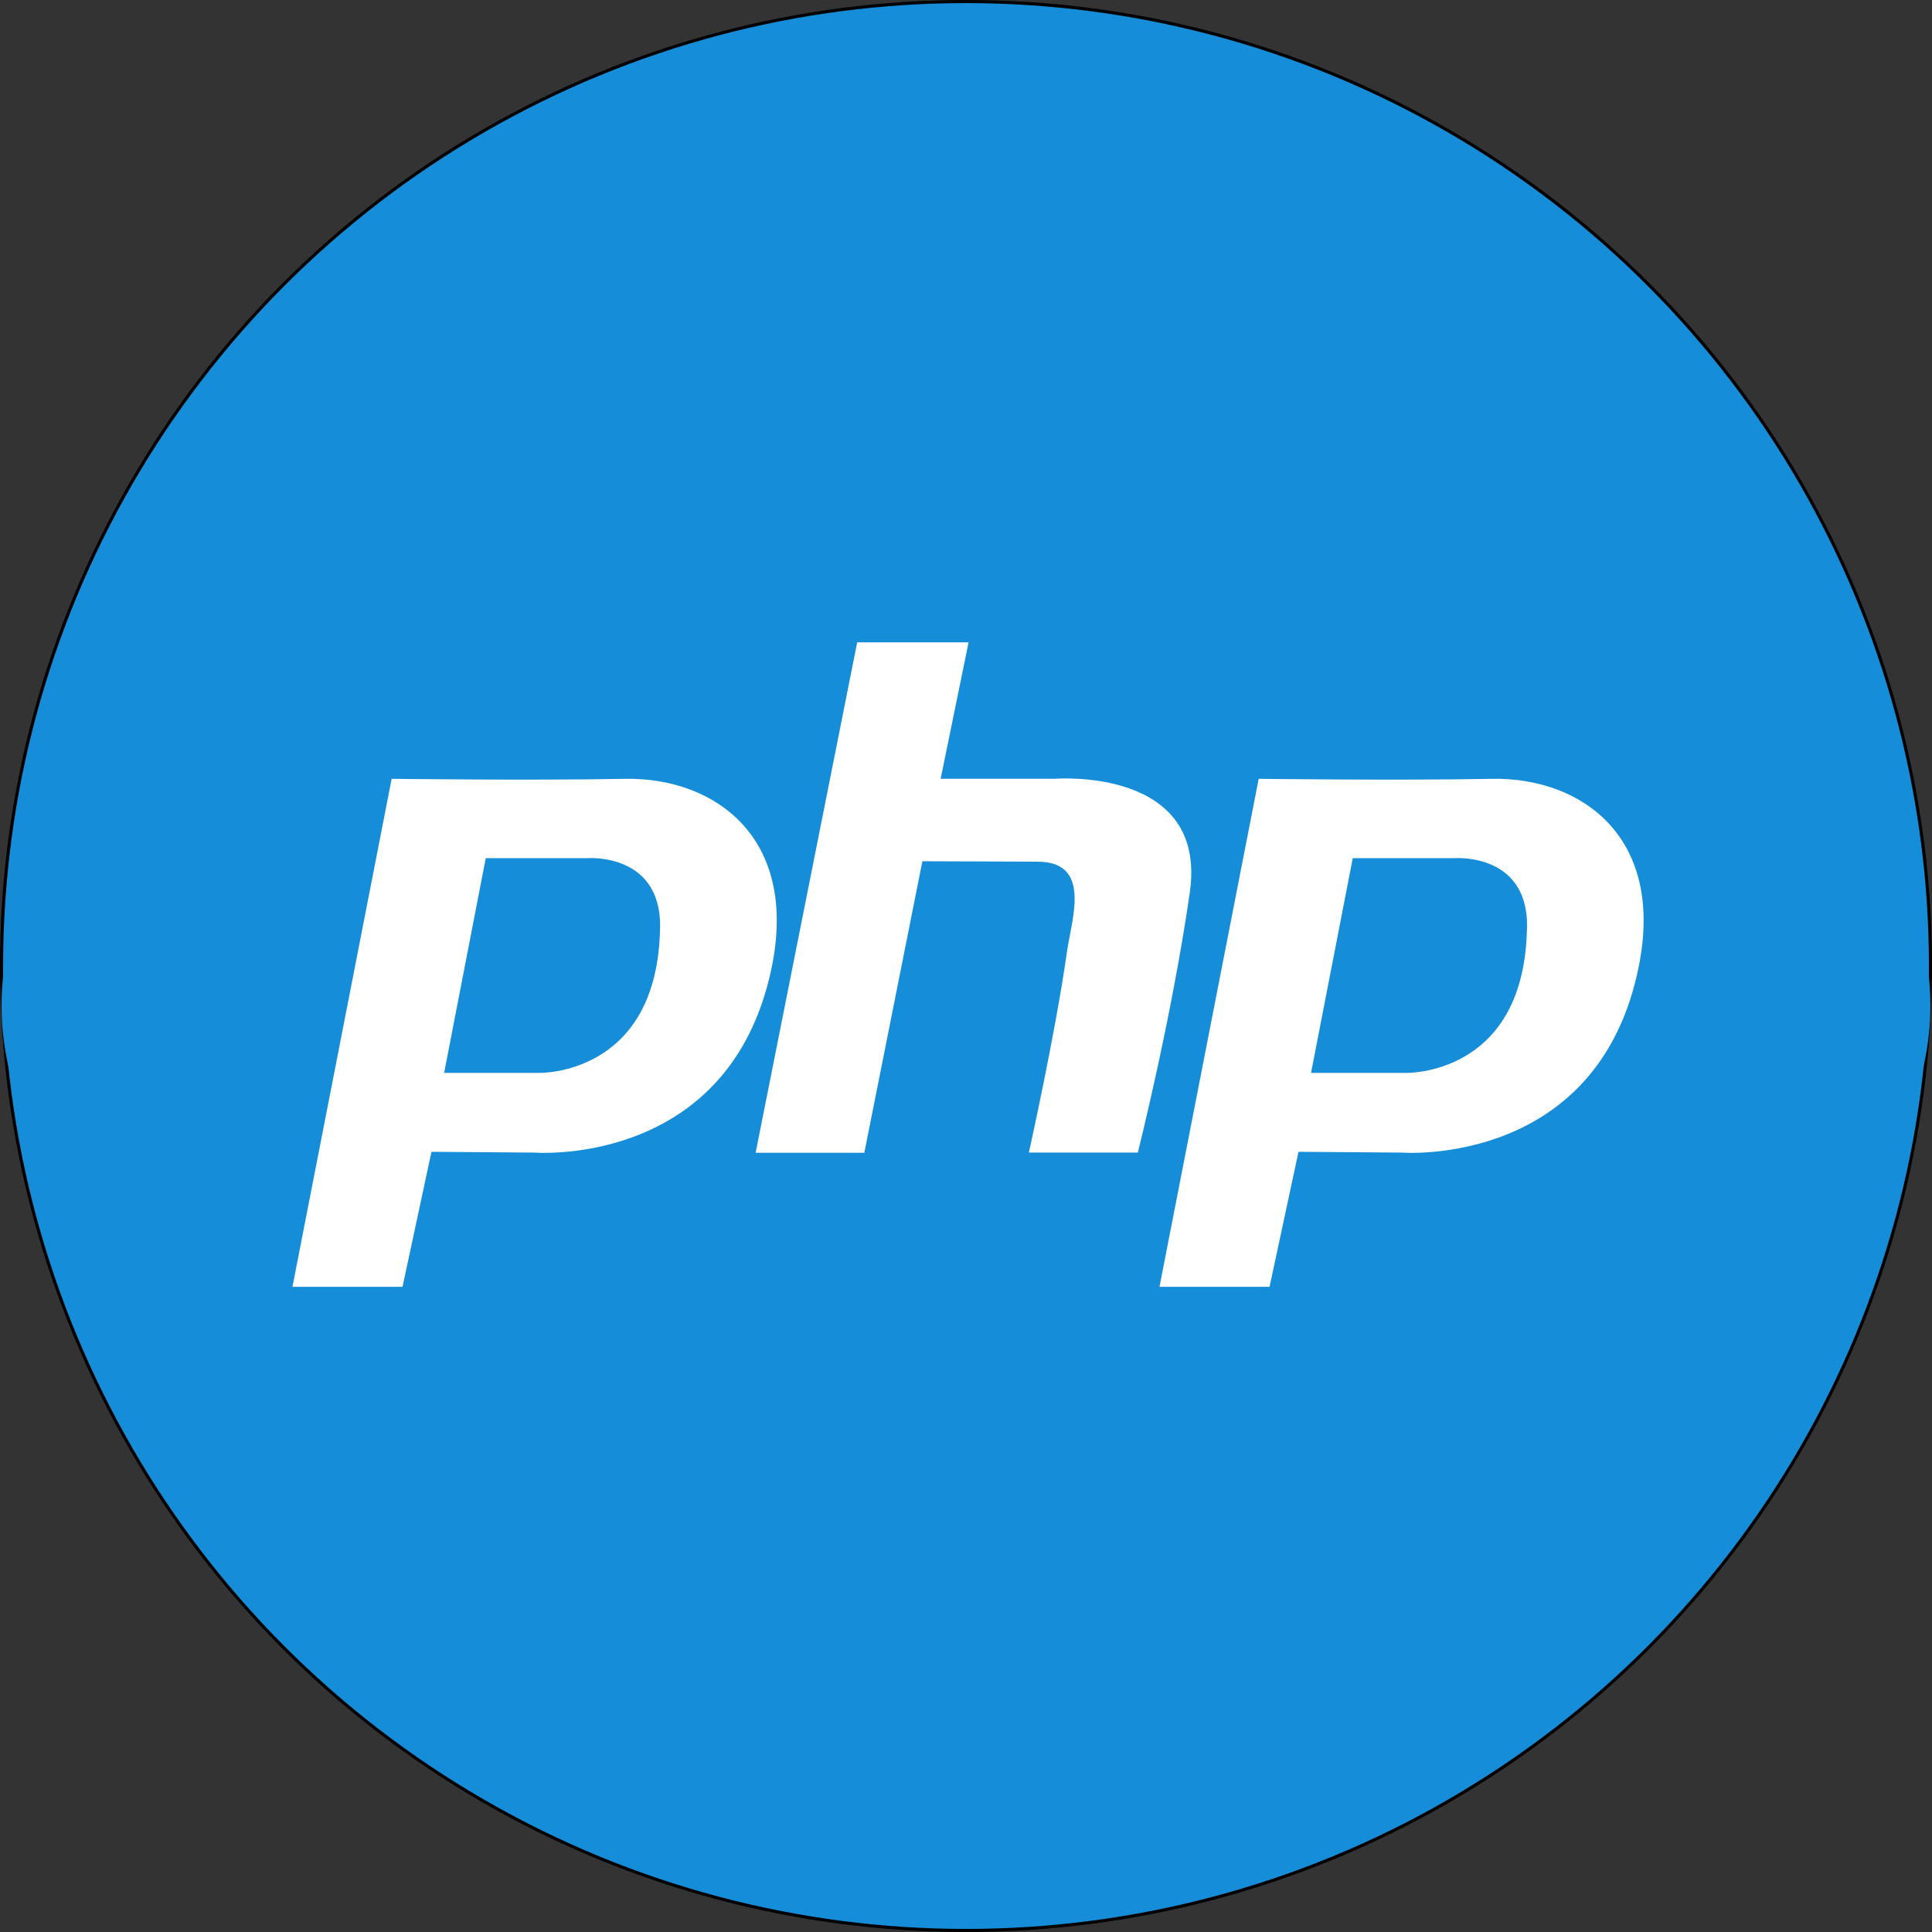 <svg id="Layer_1" data-name="Layer 1" xmlns="http://www.w3.org/2000/svg" viewBox="0 0 622.05 622.05"><rect x="0" y="0" width="622.05" height="622.05" fill="#333333" stroke="none"/><defs><style>.cls-1,.cls-3{fill:#168dd8;}.cls-1,.cls-2{stroke:#000;stroke-miterlimit:10;}.cls-2{fill:#fff;}</style></defs><title>php</title><circle class="cls-1" cx="311.03" cy="311.03" r="310.53"/><ellipse class="cls-2" cx="309.03" cy="320.94" rx="294.39" ry="146.08"/><path class="cls-3" d="M189.1,276.3H156.4L143,345.44h30.55s37.2,1,38.91-44.8C214.19,274.33,189.1,276.3,189.1,276.3Z"/><path class="cls-3" d="M468.25,276.3h-32.7l-13.43,69.14h30.55s37.2,1,38.91-44.8C493.41,274.33,468.25,276.3,468.25,276.3Z"/><path class="cls-3" d="M311,160.2C139.54,160.2.5,233.46.5,323.76S139.54,487.33,311,487.33s310.53-73.2,310.53-163.56S482.51,160.2,311,160.2ZM172,371.1l-33.08-.25-9.32,43.47H94.16L126.1,250.76s45.37.57,75.16,0,59.06,20.47,45.37,68.13C230.16,375.79,172,371.1,172,371.1Zm159.26,0s8.49-38,12.23-64.39c1.52-10.84,8.24-29.28-9.51-29.28-14.83-.06-37-.13-37-.13l-18.69,93.85h-35l32.7-164.33h35.87l-9,43.92h37s49.05-3.87,43.22,36.63-16.73,83.72-16.73,83.72h-35Zm194.49-52.16c-16.35,56.85-74.59,52.16-74.59,52.16l-33.08-.25-9.32,43.47H373.32l31.94-163.56s45.37.57,75.16,0S539.42,271.23,525.73,318.95Z"/><circle class="cls-2" cx="336.51" cy="220.9"/></svg>